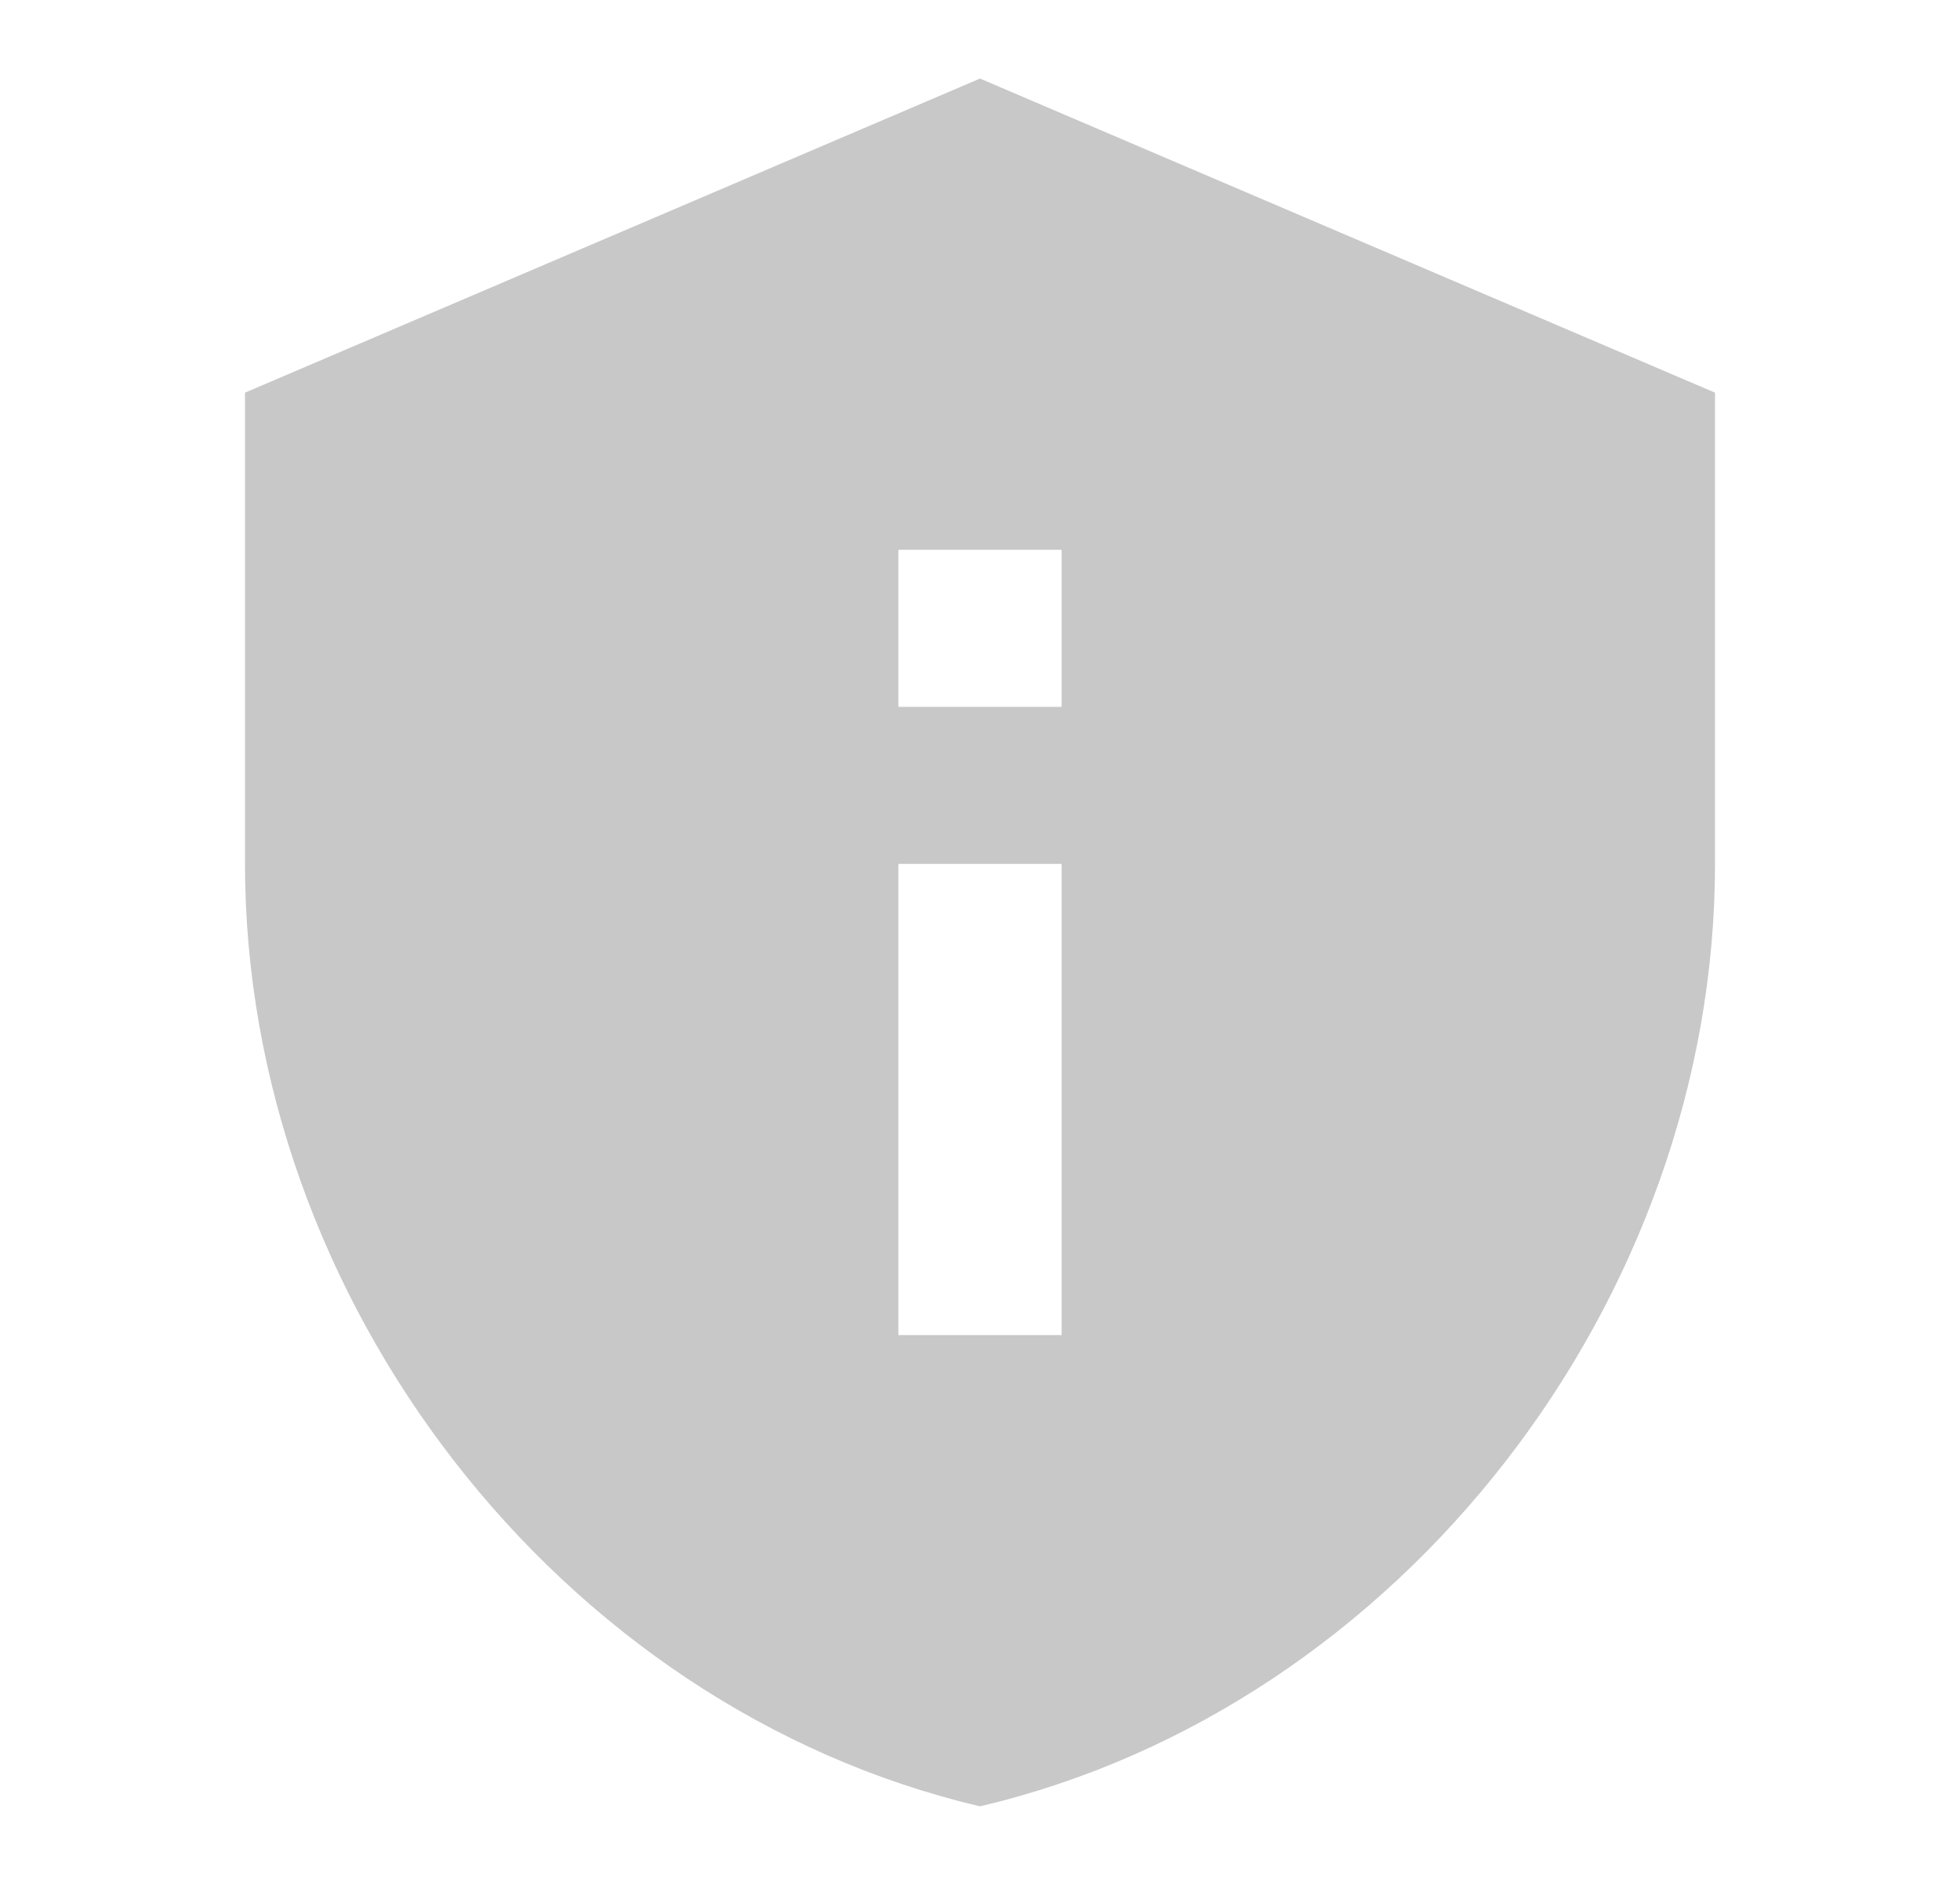 <svg width="26" height="25" viewBox="0 0 26 25" fill="none" xmlns="http://www.w3.org/2000/svg">
<g opacity="0.5" clip-path="url(#clip0_1_3082)">
<g opacity="0.5">
<path d="M13 1.042L3.25 5.208V11.458C3.25 17.239 7.41 22.646 13 23.958C18.59 22.646 22.75 17.239 22.75 11.458V5.208L13 1.042ZM11.917 7.292H14.083V9.375H11.917V7.292ZM11.917 11.458H14.083V17.708H11.917V11.458Z" fill="#212121"/>
</g>
</g>
<defs>
<clipPath id="clip0_1_3082">
<rect width="26" height="25" fill="white"/>
</clipPath>
</defs>
</svg>
